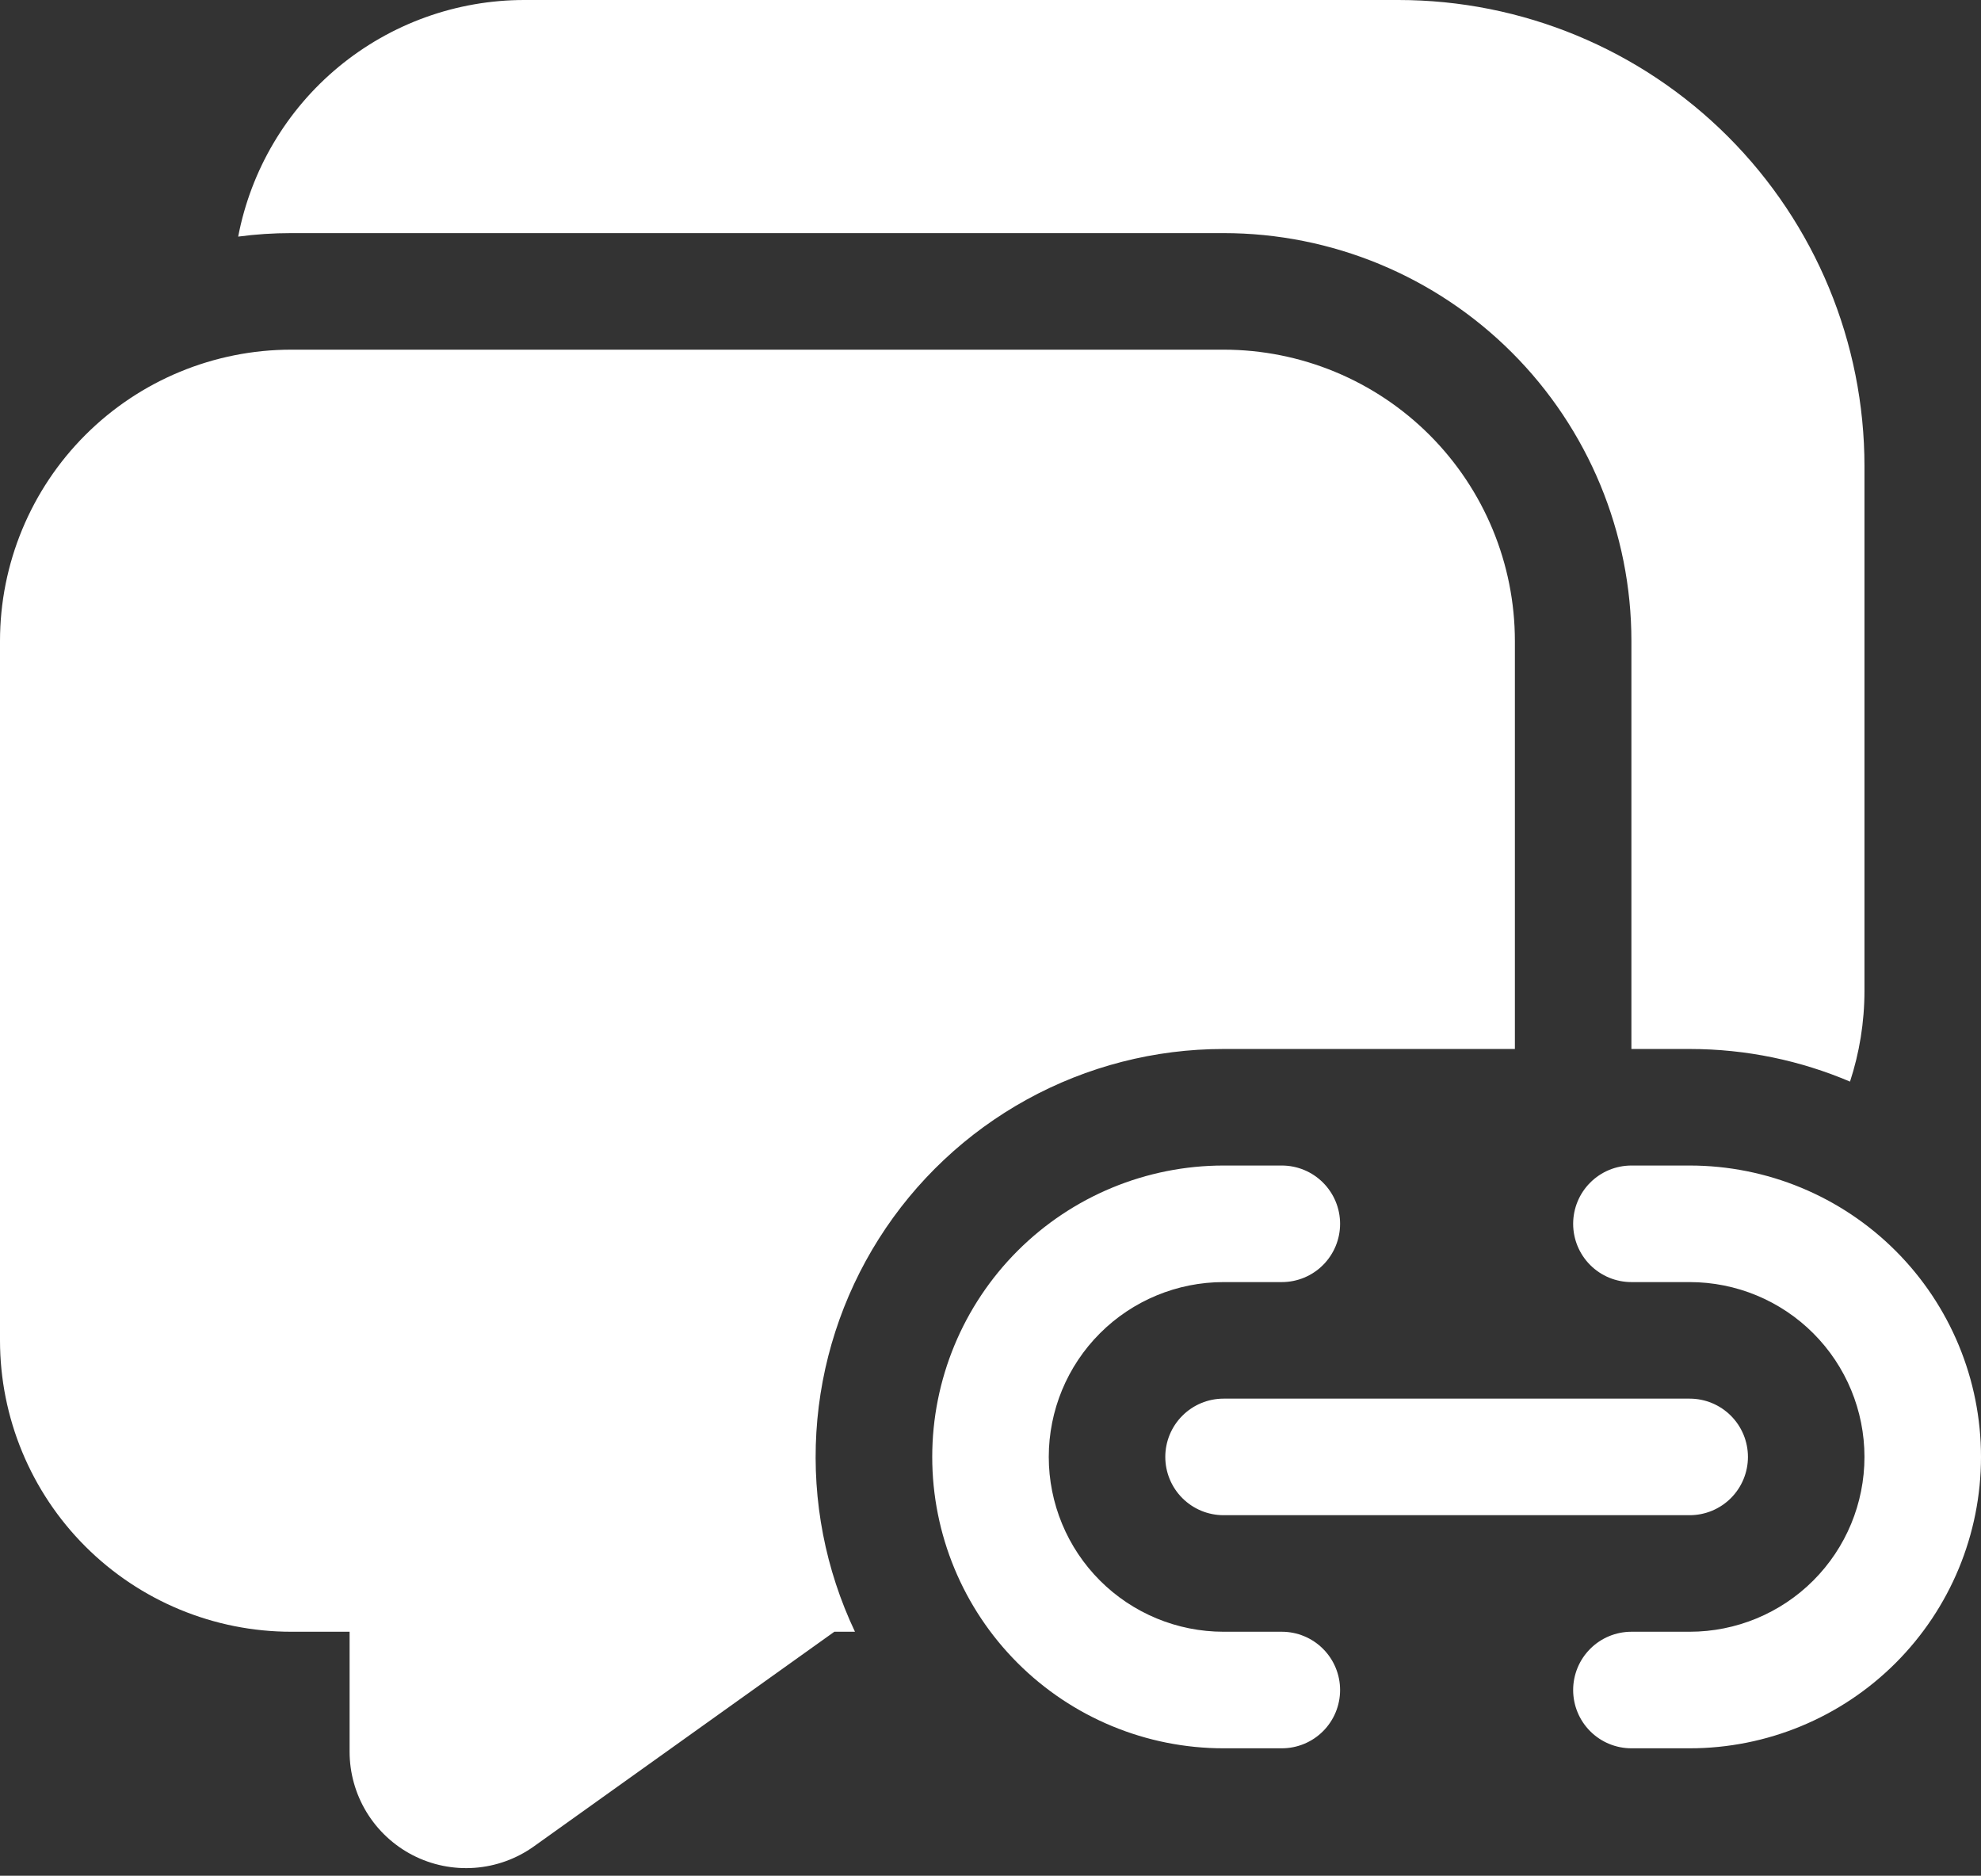 <svg width="150" height="142" viewBox="0 0 150 142" fill="none" xmlns="http://www.w3.org/2000/svg">
<rect x="0" y="0" width="150" height="142" fill="#333333" stroke="none"/>
<path d="M39.706 5.88883e-07C34.574 -0.001 29.603 1.787 25.647 5.056C21.692 8.325 19 12.872 18.035 17.912C19.359 17.735 20.7 17.647 22.059 17.647H92.647C100.838 17.647 108.693 20.901 114.484 26.692C120.276 32.484 123.529 40.339 123.529 48.529V79.412H127.941C132.247 79.412 136.35 80.294 140.082 81.882C140.788 79.721 141.176 77.409 141.176 75V35.294C141.176 25.933 137.458 16.956 130.839 10.337C124.22 3.718 115.243 5.88883e-07 105.882 5.88883e-07H39.706ZM114.706 48.529V79.412H92.647C87.437 79.411 82.311 80.728 77.746 83.241C73.182 85.754 69.328 89.381 66.542 93.784C63.757 98.187 62.13 103.224 61.815 108.425C61.5 113.626 62.505 118.822 64.738 123.529H63.176L40.421 139.782C39.101 140.724 37.548 141.284 35.931 141.401C34.314 141.518 32.696 141.188 31.255 140.446C29.814 139.704 28.605 138.579 27.761 137.195C26.917 135.811 26.47 134.221 26.471 132.6V123.529H22.059C16.209 123.529 10.598 121.205 6.461 117.069C2.324 112.932 0 107.321 0 101.471V48.529C0 42.679 2.324 37.068 6.461 32.931C10.598 28.795 16.209 26.471 22.059 26.471H92.647C98.497 26.471 104.108 28.795 108.245 32.931C112.382 37.068 114.706 42.679 114.706 48.529ZM92.647 88.235C86.797 88.235 81.186 90.559 77.049 94.696C72.912 98.833 70.588 104.444 70.588 110.294C70.588 116.144 72.912 121.755 77.049 125.892C81.186 130.029 86.797 132.353 92.647 132.353H97.059C98.229 132.353 99.351 131.888 100.178 131.061C101.006 130.233 101.471 129.111 101.471 127.941C101.471 126.771 101.006 125.649 100.178 124.822C99.351 123.994 98.229 123.529 97.059 123.529H92.647C89.137 123.529 85.77 122.135 83.288 119.653C80.806 117.171 79.412 113.804 79.412 110.294C79.412 106.784 80.806 103.417 83.288 100.935C85.77 98.453 89.137 97.059 92.647 97.059H97.059C98.229 97.059 99.351 96.594 100.178 95.767C101.006 94.939 101.471 93.817 101.471 92.647C101.471 91.477 101.006 90.355 100.178 89.528C99.351 88.7 98.229 88.235 97.059 88.235H92.647ZM123.529 88.235C122.359 88.235 121.237 88.7 120.41 89.528C119.582 90.355 119.118 91.477 119.118 92.647C119.118 93.817 119.582 94.939 120.41 95.767C121.237 96.594 122.359 97.059 123.529 97.059H127.941C131.451 97.059 134.818 98.453 137.3 100.935C139.782 103.417 141.176 106.784 141.176 110.294C141.176 113.804 139.782 117.171 137.3 119.653C134.818 122.135 131.451 123.529 127.941 123.529H123.529C122.359 123.529 121.237 123.994 120.41 124.822C119.582 125.649 119.118 126.771 119.118 127.941C119.118 129.111 119.582 130.233 120.41 131.061C121.237 131.888 122.359 132.353 123.529 132.353H127.941C133.792 132.353 139.402 130.029 143.539 125.892C147.676 121.755 150 116.144 150 110.294C150 104.444 147.676 98.833 143.539 94.696C139.402 90.559 133.792 88.235 127.941 88.235H123.529ZM88.235 110.294C88.235 109.124 88.7 108.002 89.528 107.175C90.355 106.347 91.477 105.882 92.647 105.882H127.941C129.111 105.882 130.233 106.347 131.061 107.175C131.888 108.002 132.353 109.124 132.353 110.294C132.353 111.464 131.888 112.586 131.061 113.414C130.233 114.241 129.111 114.706 127.941 114.706H92.647C91.477 114.706 90.355 114.241 89.528 113.414C88.7 112.586 88.235 111.464 88.235 110.294Z" fill="white"/>
</svg>
